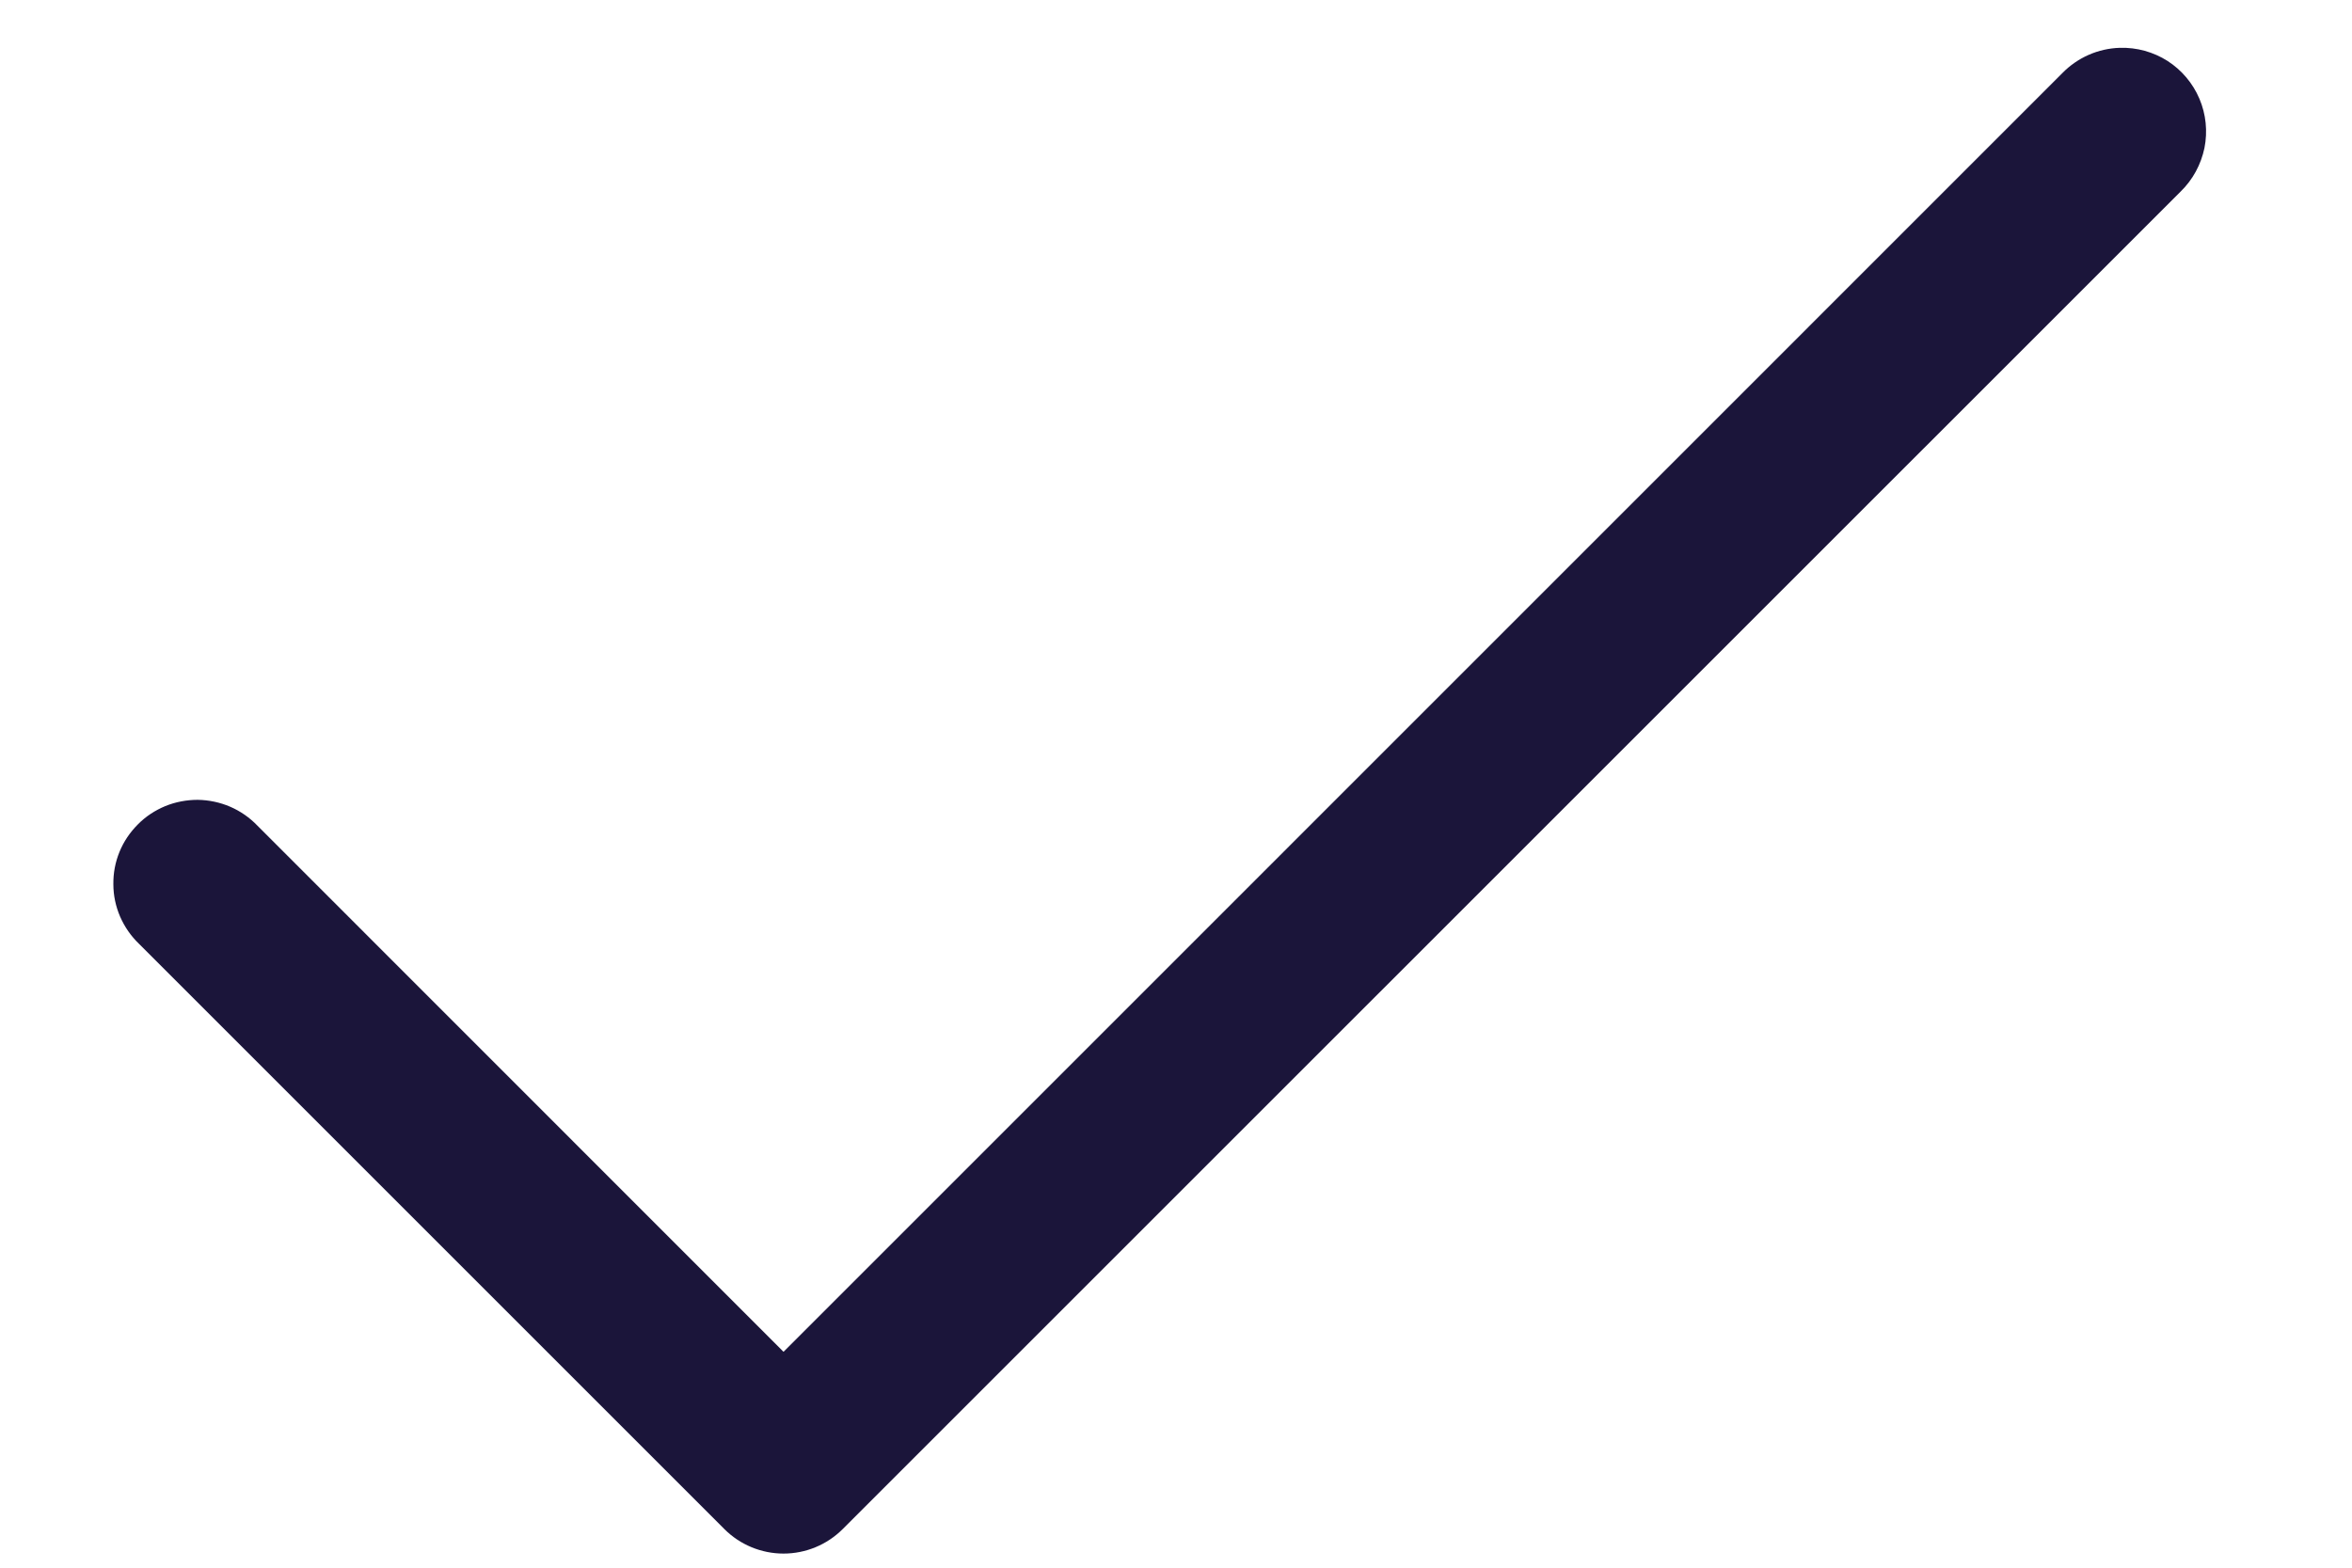 <svg width="15" height="10" viewBox="0 0 15 10" fill="none" xmlns="http://www.w3.org/2000/svg">
<path d="M13.52 0.305C13.381 0.309 13.25 0.367 13.153 0.466L4.997 8.623L1.641 5.266C1.592 5.215 1.533 5.174 1.468 5.146C1.403 5.118 1.332 5.103 1.261 5.102C1.191 5.102 1.12 5.115 1.054 5.142C0.989 5.169 0.929 5.208 0.879 5.259C0.829 5.309 0.789 5.368 0.762 5.434C0.735 5.5 0.722 5.57 0.723 5.641C0.723 5.712 0.738 5.782 0.766 5.847C0.795 5.913 0.835 5.971 0.887 6.021L4.62 9.754C4.72 9.854 4.856 9.91 4.997 9.91C5.138 9.91 5.274 9.854 5.374 9.754L13.908 1.221C13.985 1.146 14.037 1.049 14.059 0.944C14.08 0.838 14.069 0.729 14.027 0.63C13.985 0.531 13.914 0.447 13.824 0.389C13.733 0.331 13.627 0.302 13.52 0.305Z" fill="#1B153A"/>
</svg>
